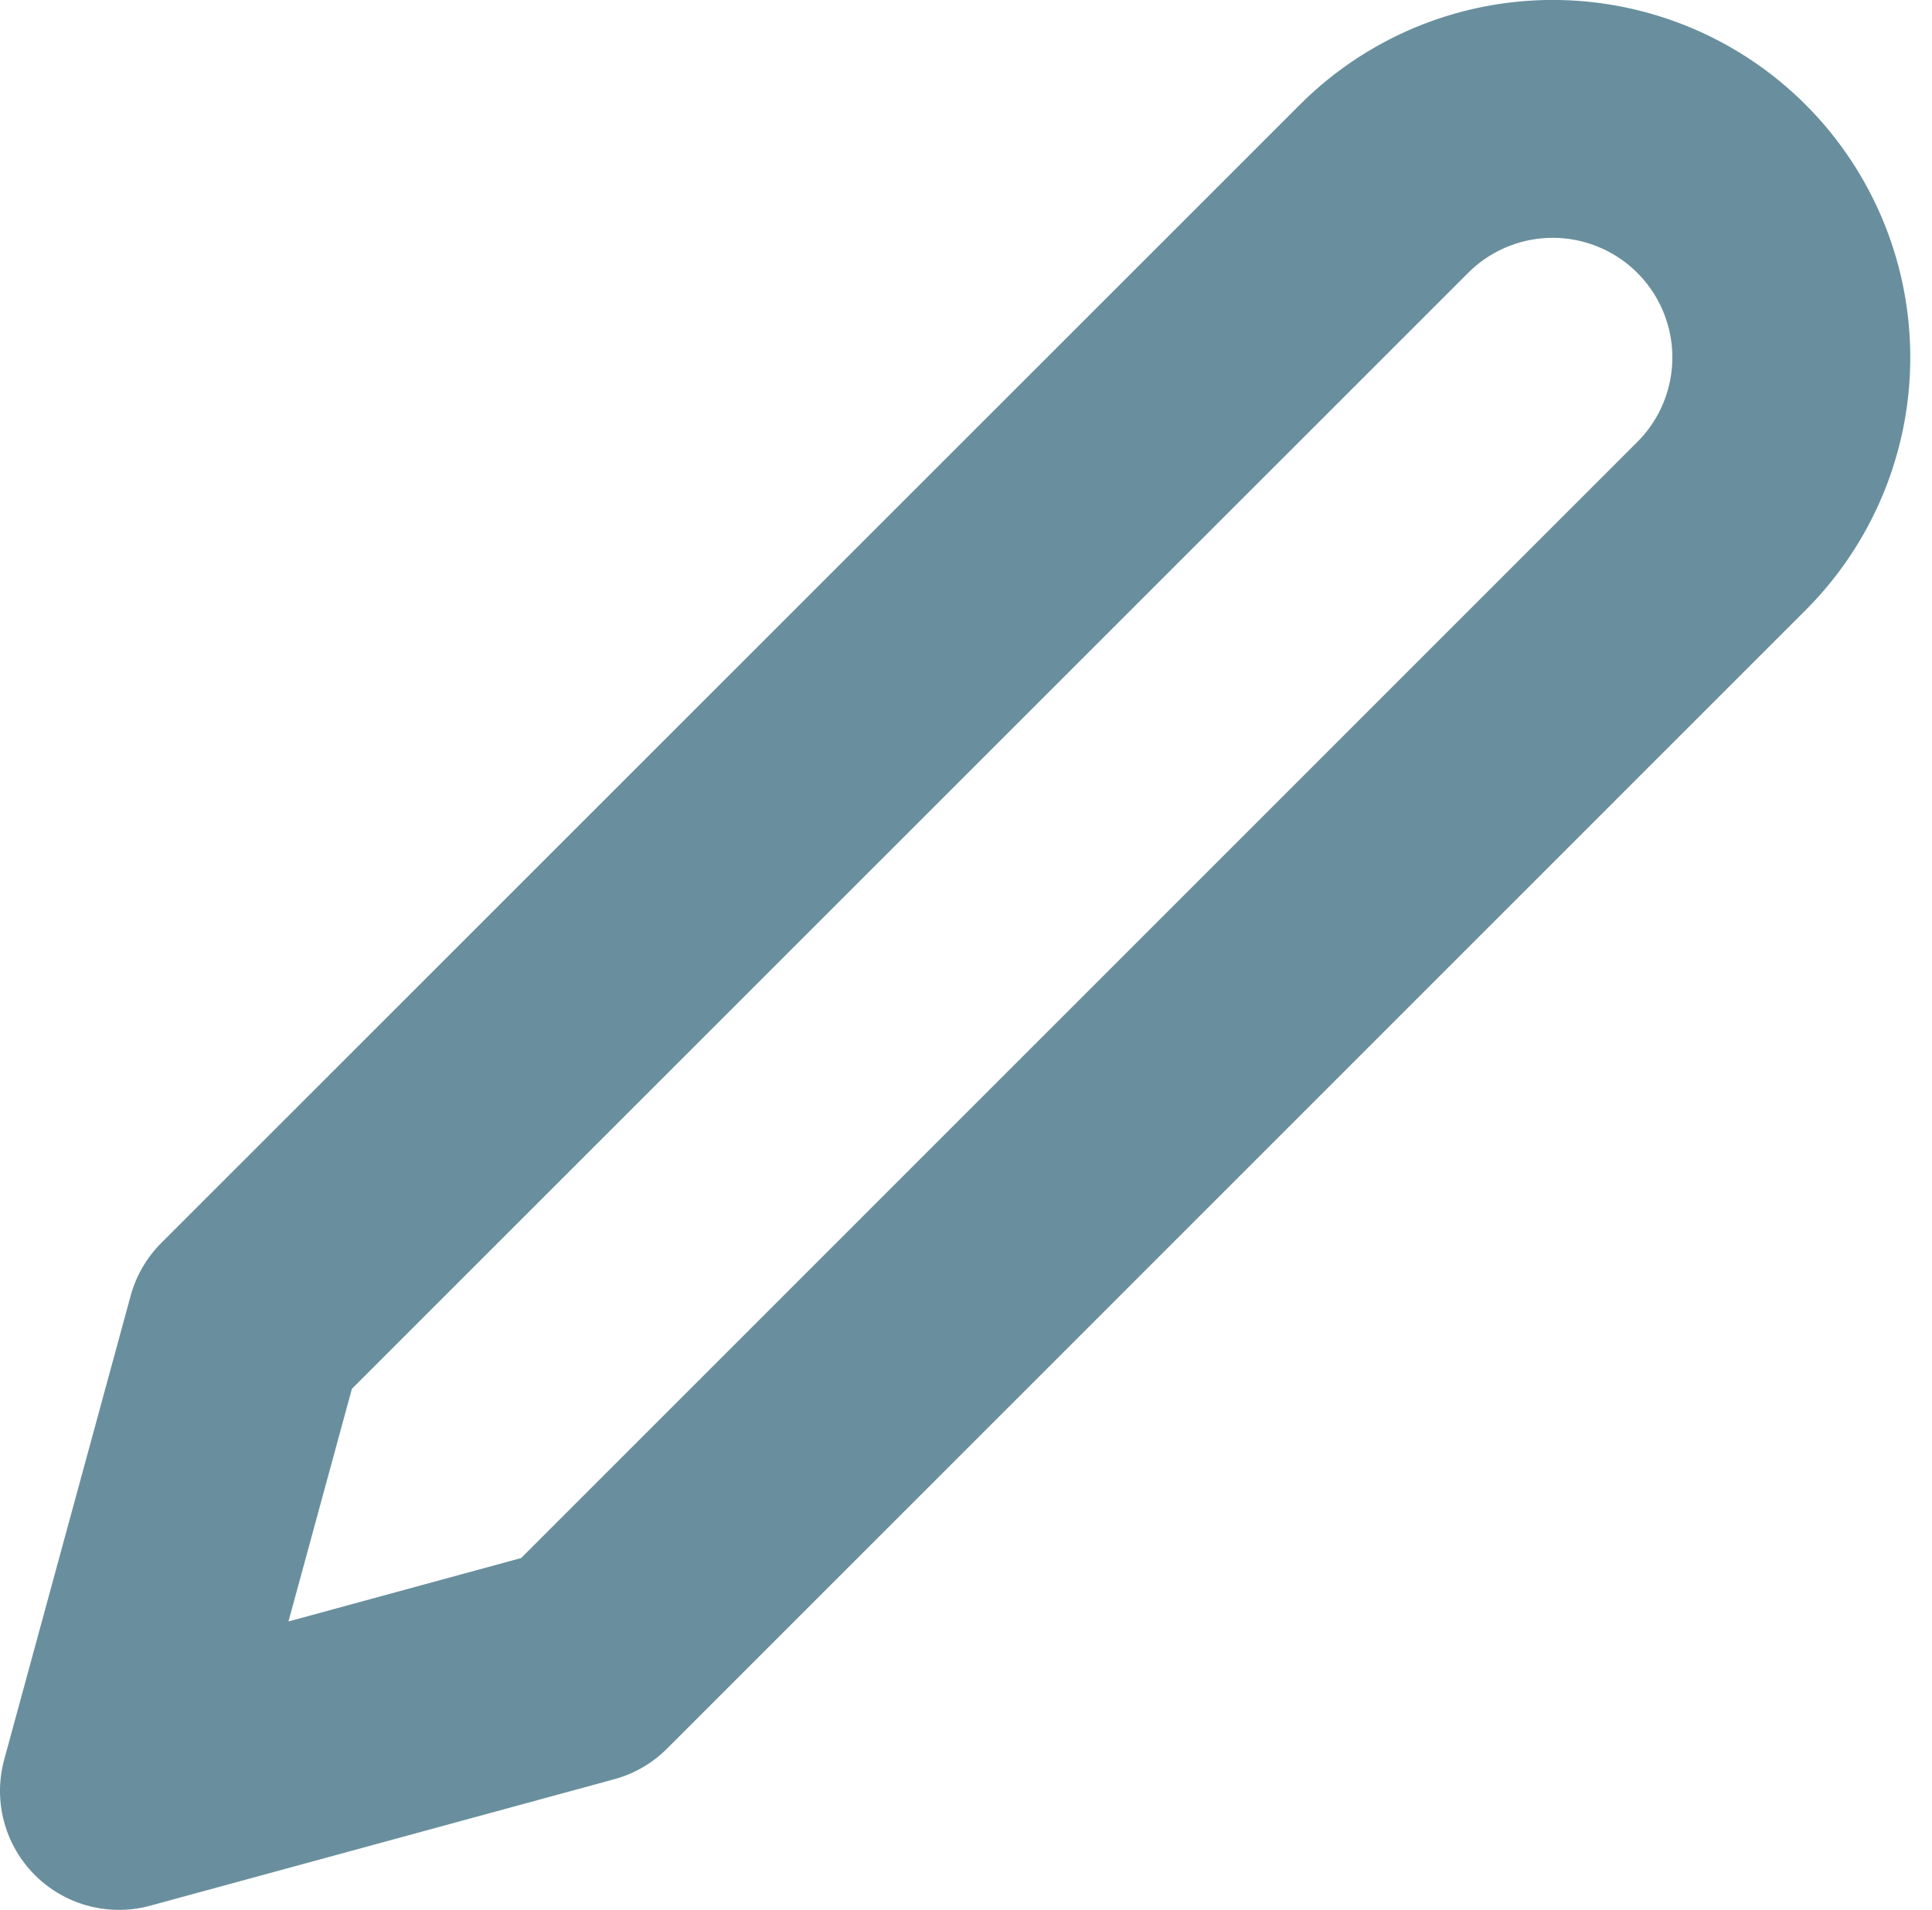 <svg xmlns="http://www.w3.org/2000/svg" width="16.24" height="16.057" viewBox="0 0 16.24 16.057">
  <path id="edit-2" d="M12.634,2.759A2.005,2.005,0,0,1,15.47,5.595L5.9,15.166,2,16.229l1.063-3.9Z" transform="translate(-1 -1.172)" fill="none" stroke="#05445e" stroke-linecap="round" stroke-linejoin="round" stroke-width="2" opacity="0.601"/>
</svg>
